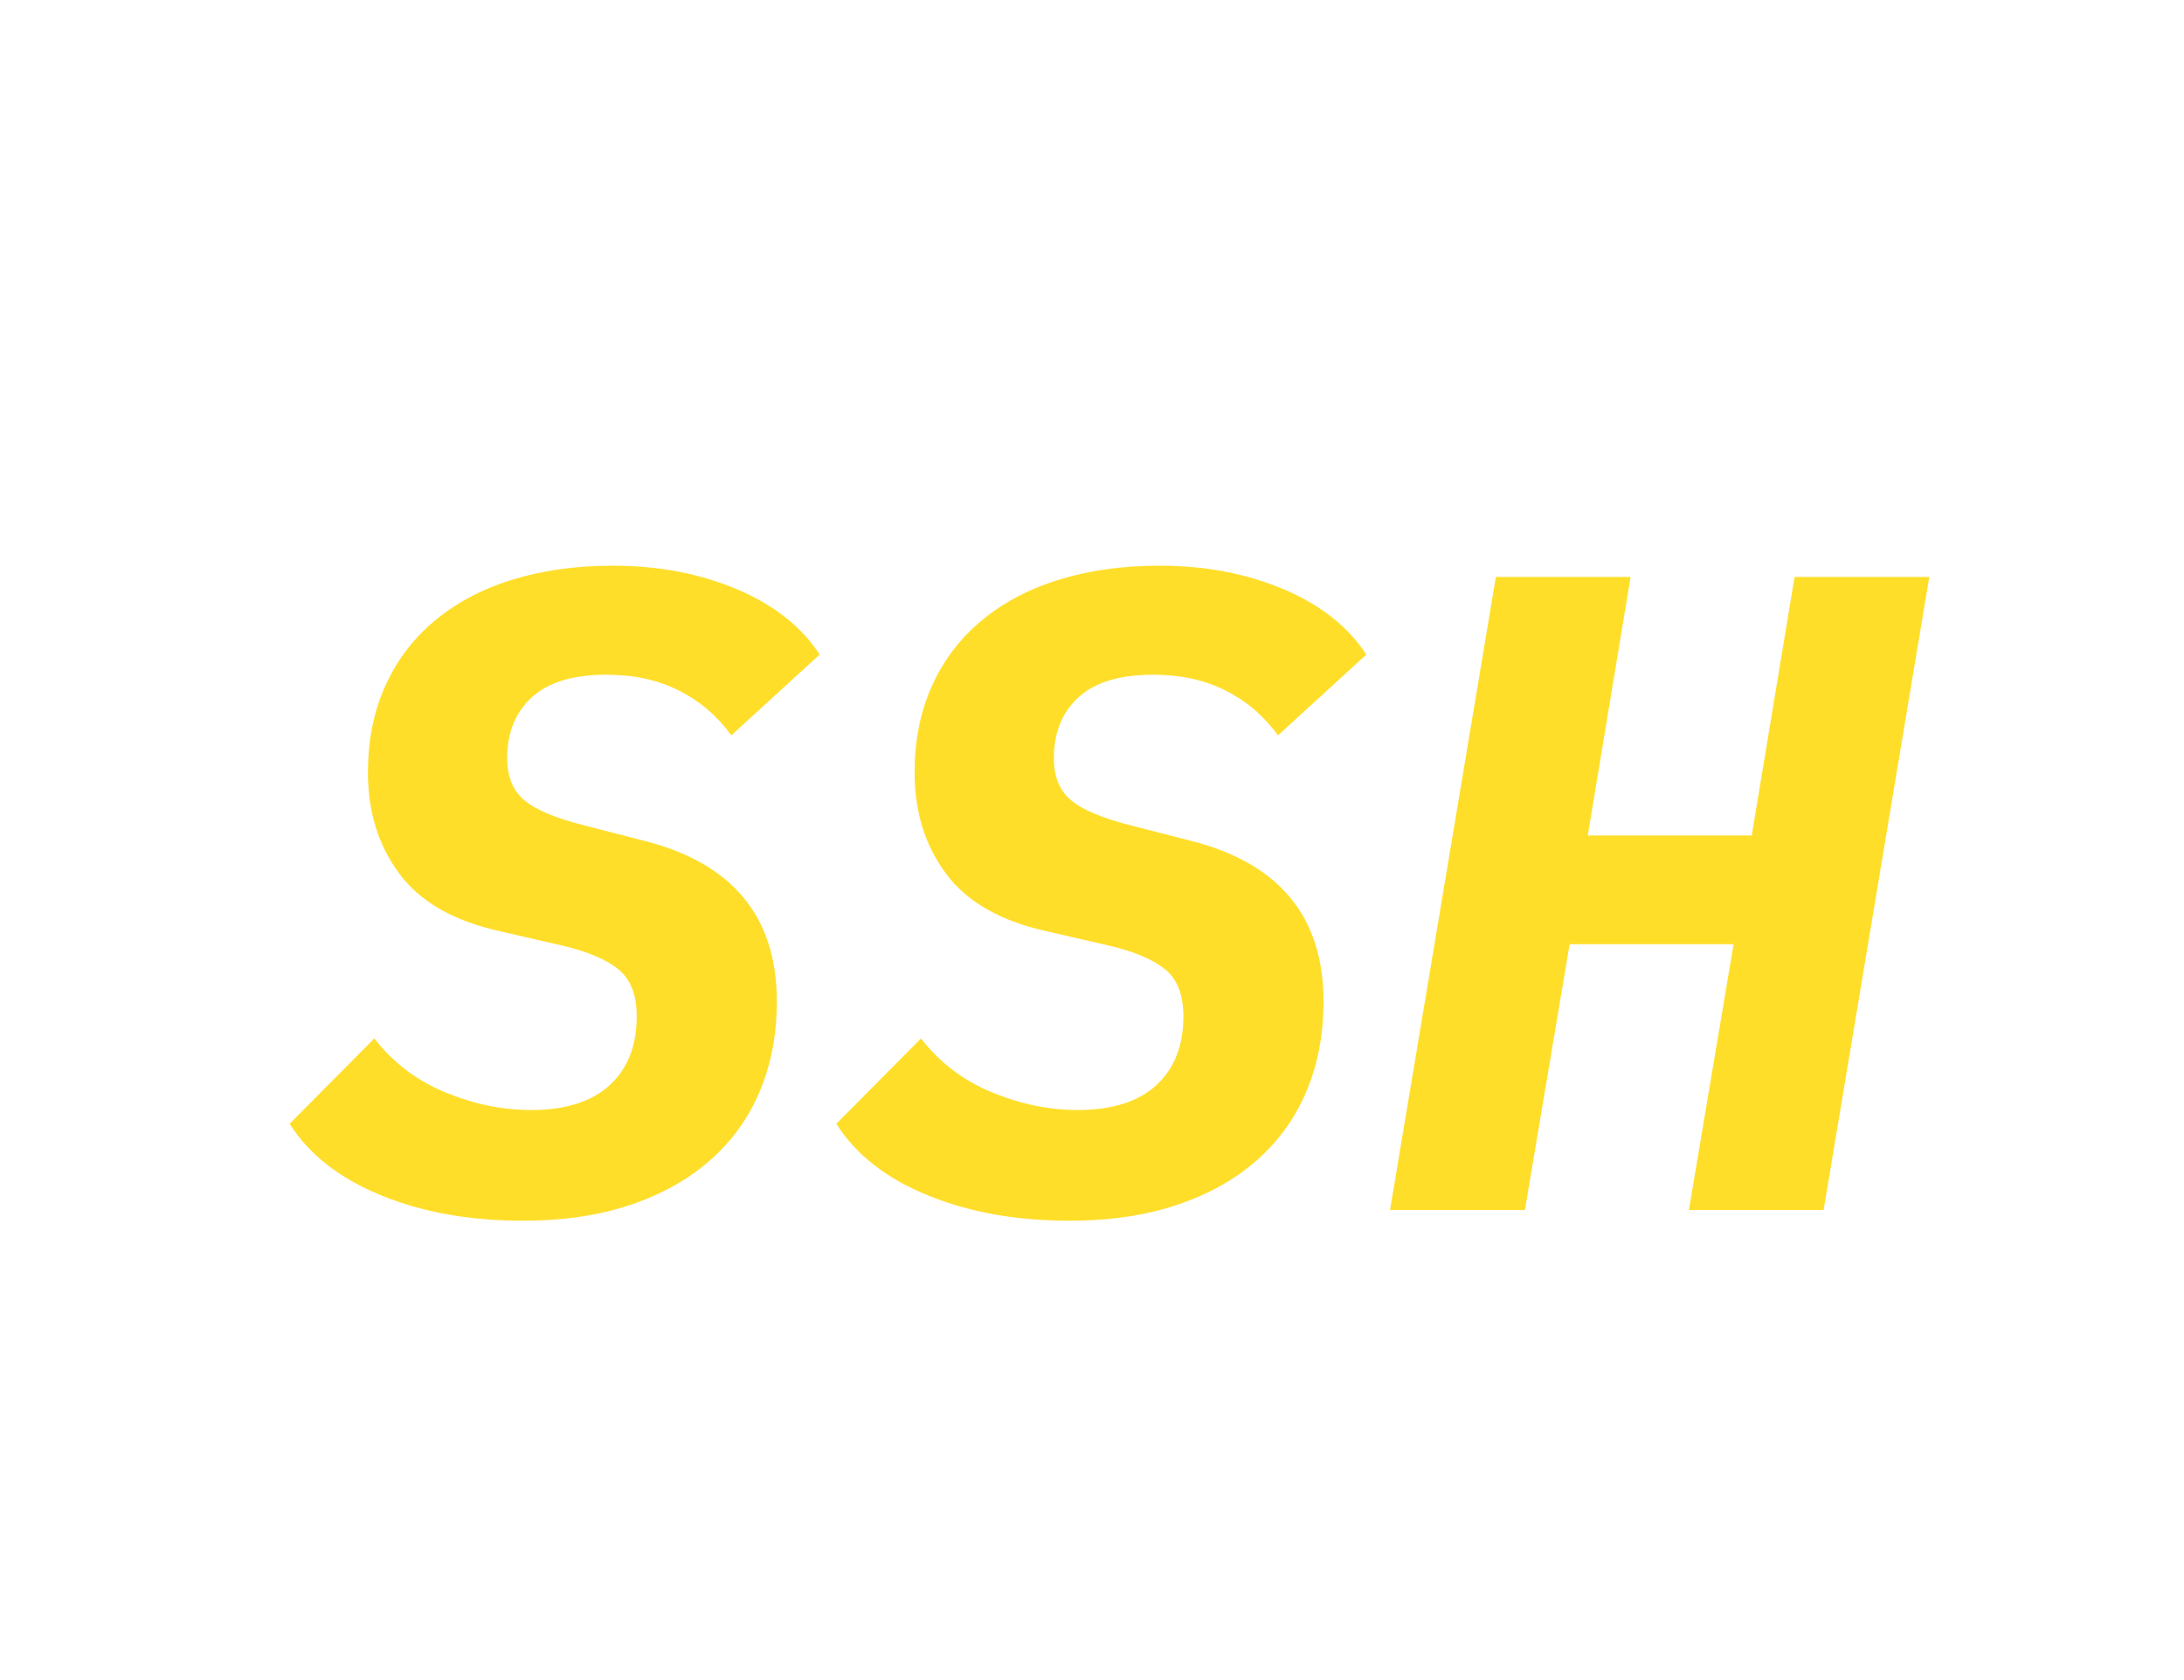 <?xml version="1.0" encoding="UTF-8"?>
<svg id="Layer_2" data-name="Layer 2" xmlns="http://www.w3.org/2000/svg" viewBox="0 0 130 100">
  <defs>
    <style>
      .cls-1 {
        fill: #ffde2a;
      }
    </style>
  </defs>
  <g id="Layer_1-2" data-name="Layer 1">
    <g>
      <path class="cls-1" d="m31.12,72.66c-3.15,0-5.96-.5-8.43-1.51s-4.29-2.43-5.45-4.26l5.04-5.08c1.12,1.44,2.53,2.51,4.23,3.21,1.7.7,3.4,1.05,5.1,1.05,2.06,0,3.62-.5,4.69-1.49,1.07-.99,1.6-2.35,1.6-4.08,0-1.26-.35-2.19-1.06-2.78s-1.82-1.07-3.34-1.43l-3.74-.86c-2.75-.61-4.75-1.75-5.99-3.43-1.25-1.68-1.87-3.68-1.87-6.02,0-1.87.33-3.56,1-5.08s1.63-2.81,2.9-3.89c1.27-1.08,2.8-1.91,4.61-2.48s3.83-.86,6.07-.86c2.72,0,5.17.47,7.38,1.4,2.21.94,3.85,2.23,4.93,3.89l-5.26,4.81c-.83-1.15-1.87-2.04-3.12-2.67-1.25-.63-2.68-.94-4.31-.94-1.99,0-3.47.45-4.45,1.35s-1.46,2.11-1.46,3.62c0,1.08.33,1.91,1,2.48.67.58,1.86,1.08,3.55,1.51l3.58.92c5.28,1.33,7.92,4.52,7.92,9.56,0,1.94-.33,3.72-1,5.32-.67,1.6-1.65,2.98-2.96,4.13-1.3,1.15-2.89,2.04-4.77,2.67-1.88.63-4.01.94-6.4.94Z"/>
      <path class="cls-1" d="m63.66,72.66c-3.15,0-5.96-.5-8.43-1.51-2.48-1.01-4.29-2.43-5.45-4.26l5.04-5.08c1.12,1.44,2.53,2.51,4.23,3.21,1.7.7,3.4,1.05,5.1,1.05,2.06,0,3.62-.5,4.69-1.49,1.07-.99,1.6-2.35,1.6-4.08,0-1.26-.35-2.19-1.06-2.78s-1.82-1.07-3.34-1.43l-3.74-.86c-2.75-.61-4.75-1.75-5.99-3.43-1.25-1.68-1.87-3.68-1.87-6.02,0-1.87.33-3.56,1-5.08s1.63-2.81,2.9-3.89,2.8-1.91,4.61-2.48,3.83-.86,6.07-.86c2.72,0,5.17.47,7.38,1.4,2.21.94,3.85,2.23,4.93,3.89l-5.26,4.81c-.83-1.15-1.87-2.04-3.12-2.67-1.25-.63-2.68-.94-4.31-.94-1.99,0-3.47.45-4.45,1.35s-1.46,2.11-1.46,3.62c0,1.08.33,1.91,1,2.48.67.58,1.86,1.08,3.55,1.51l3.58.92c5.28,1.33,7.92,4.52,7.92,9.56,0,1.94-.33,3.72-1,5.32-.67,1.6-1.65,2.98-2.96,4.13-1.3,1.15-2.89,2.04-4.77,2.67-1.88.63-4.01.94-6.4.94Z"/>
      <path class="cls-1" d="m103.19,56.2h-9.76l-2.66,15.82h-8.03l6.3-37.68h8.02l-2.55,15.39h9.76l2.55-15.39h8.02l-6.29,37.68h-8.02l2.66-15.82Z"/>
    </g>
  </g>
</svg>